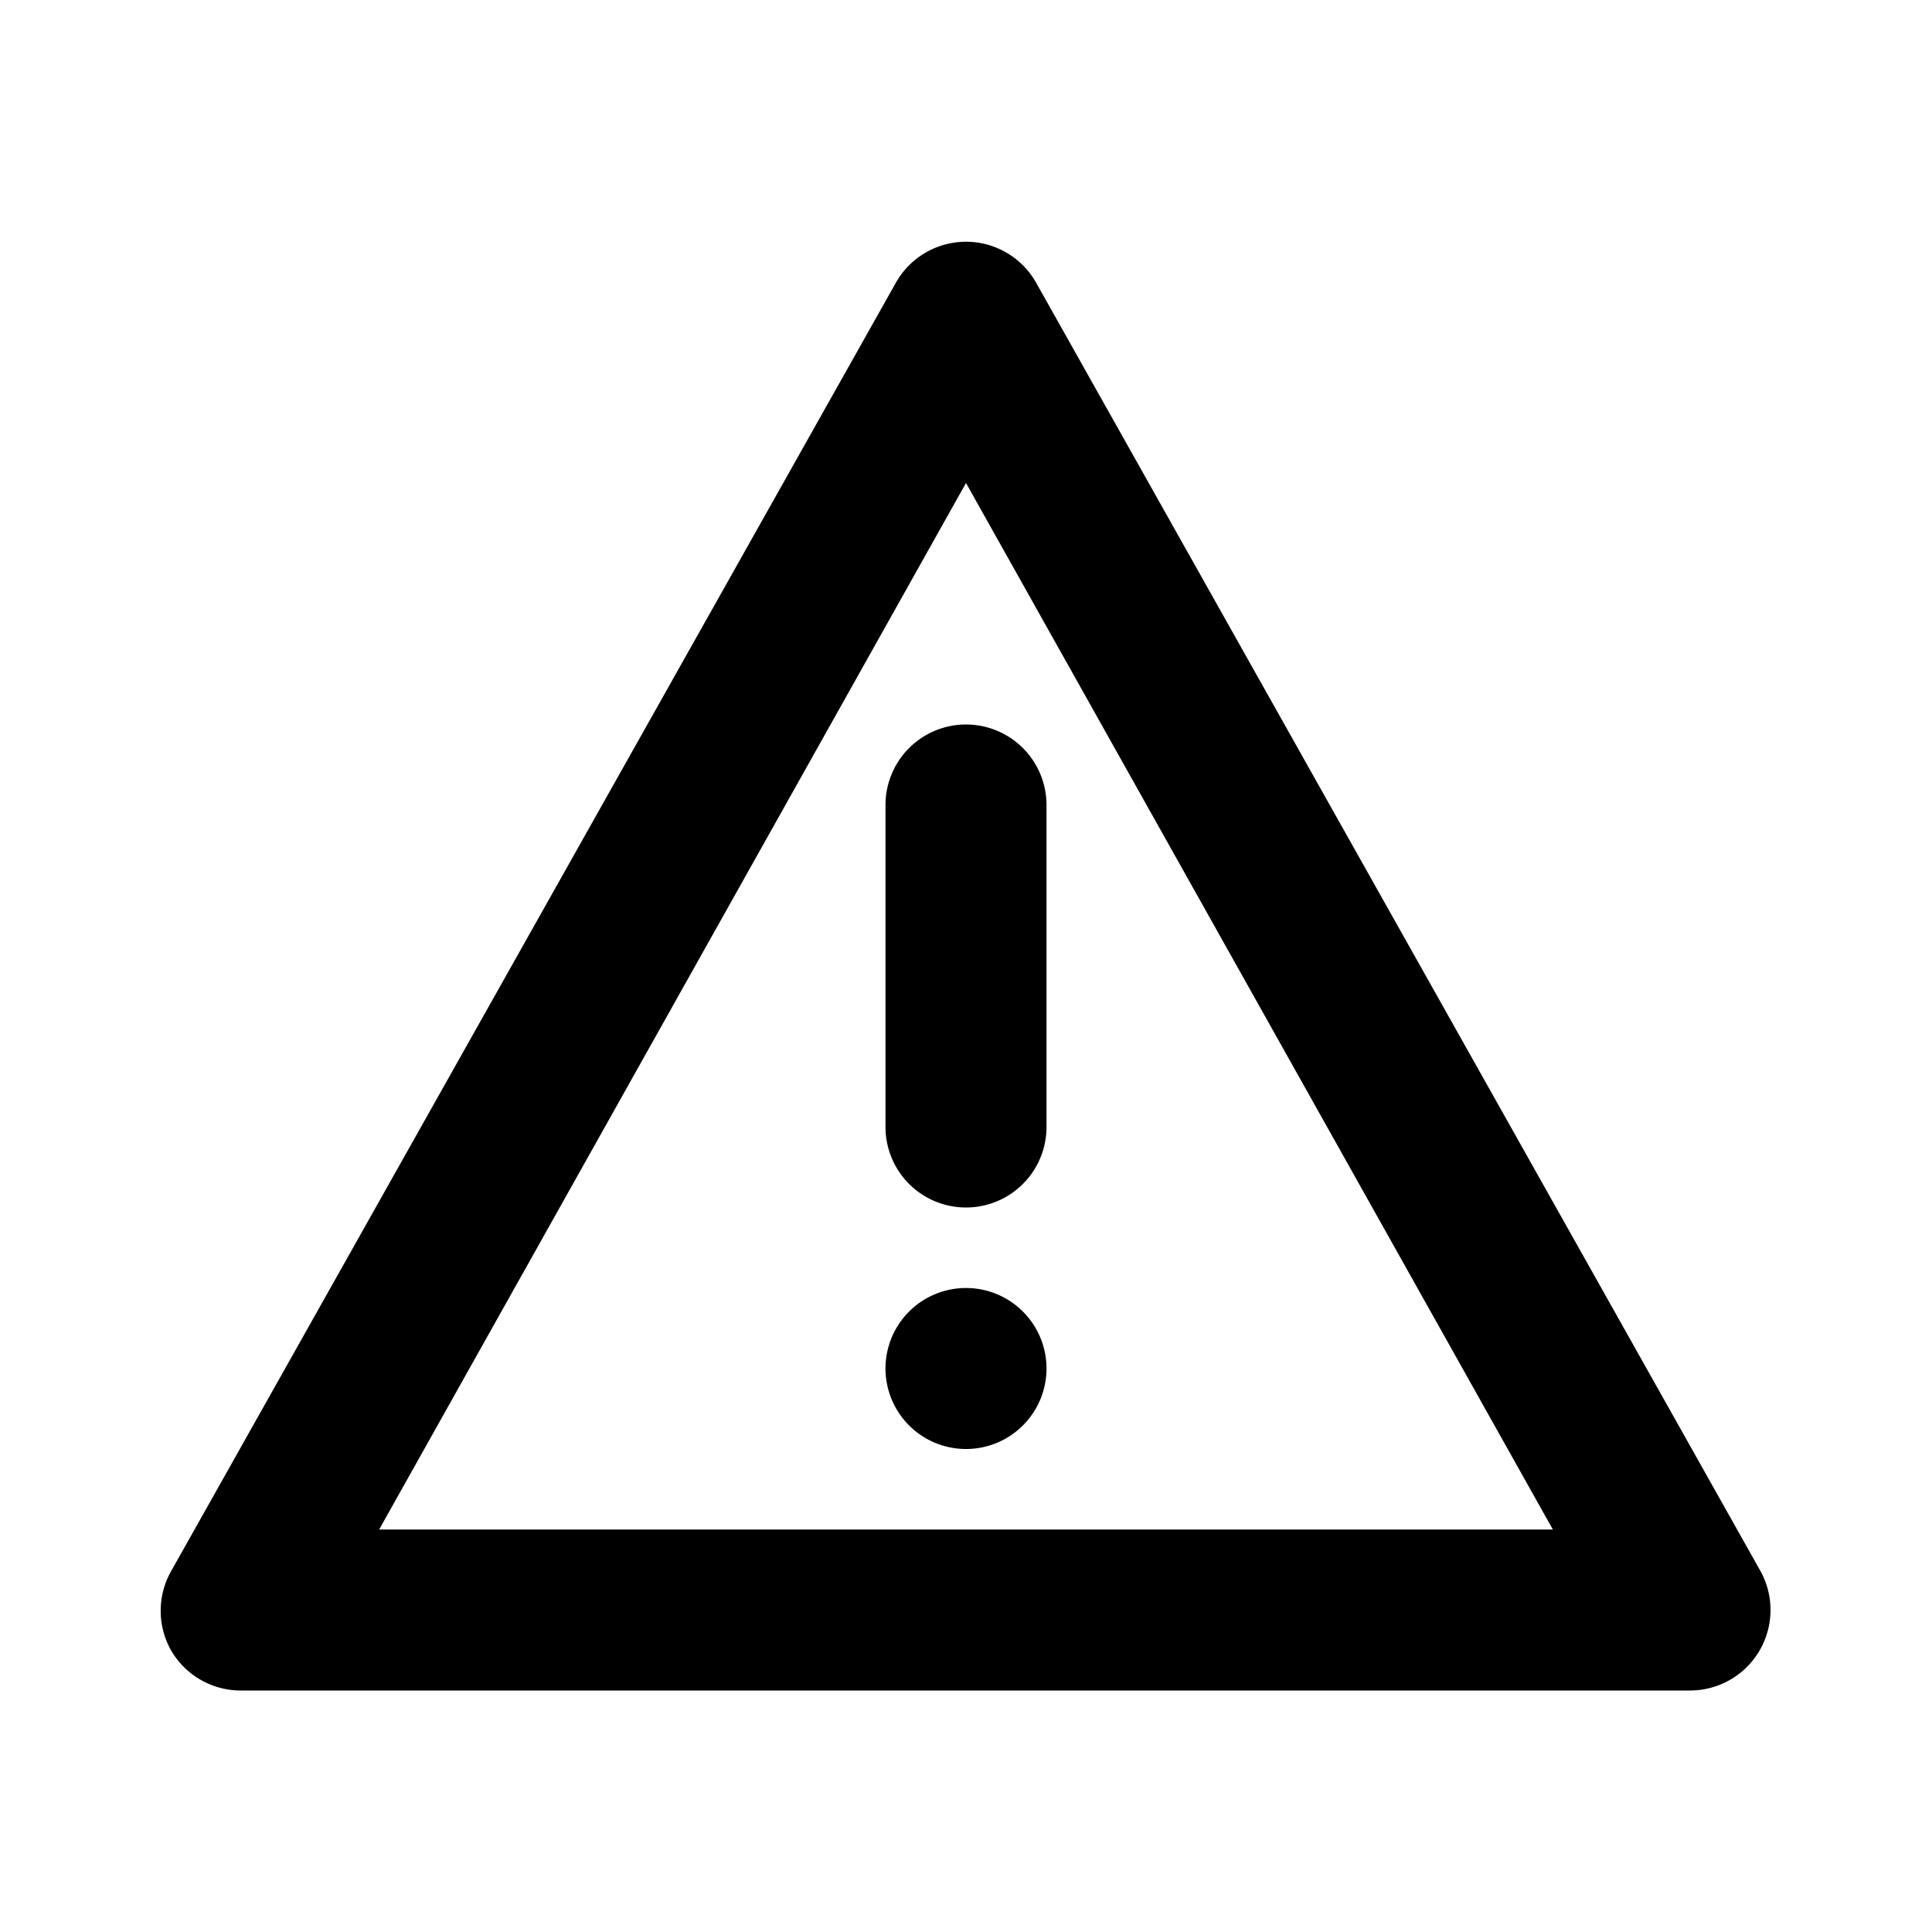 <svg id="Layer_1" data-name="Layer 1" xmlns="http://www.w3.org/2000/svg" viewBox="0 0 24 24"><title>Warning</title><path d="M12.87,3.51a1,1,0,0,0-1.74,0l-9,16a1,1,0,0,0,0,1A1,1,0,0,0,3,21H21a1,1,0,0,0,.86-.5,1,1,0,0,0,0-1ZM4.71,19,12,6l7.29,13ZM12,9a1,1,0,0,1,1,1v4a1,1,0,0,1-2,0V10A1,1,0,0,1,12,9Zm1,8a1,1,0,1,1-1-1A1,1,0,0,1,13,17Z"/></svg>